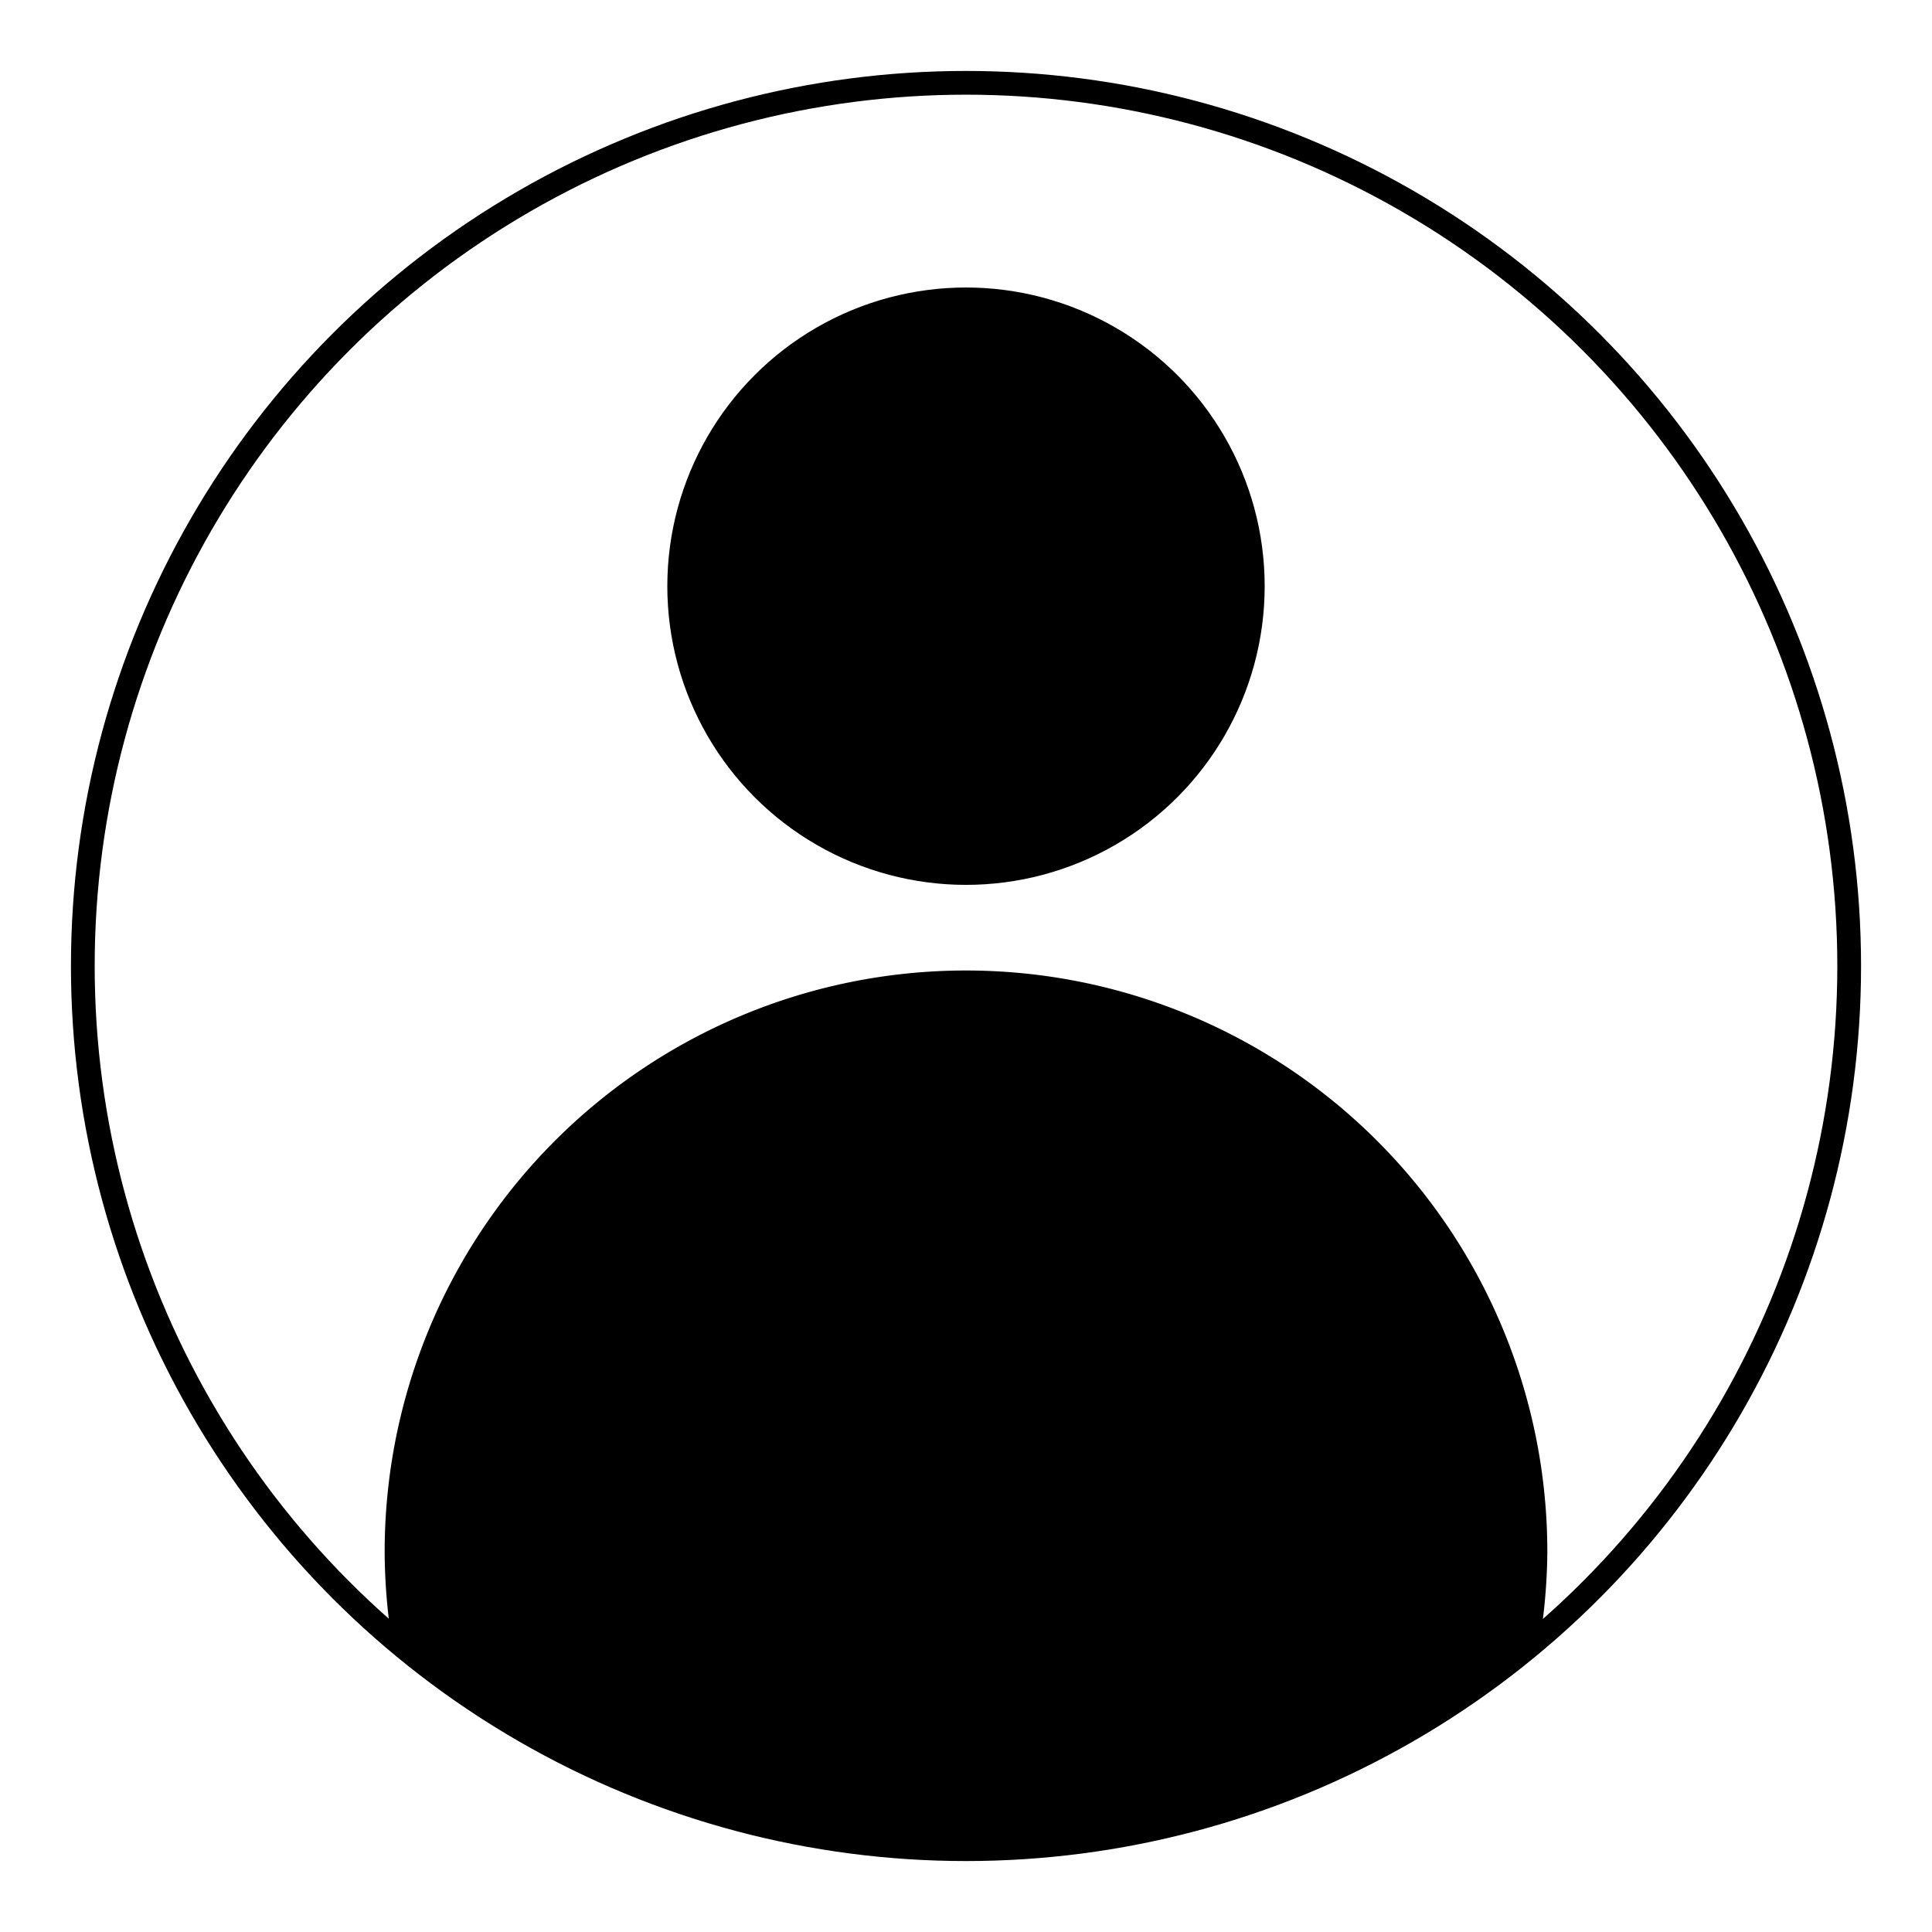 <?xml version="1.0" encoding="UTF-8" standalone="no"?>
<!-- Created with Inkscape (http://www.inkscape.org/) -->

<svg
   xmlns:dc="http://purl.org/dc/elements/1.1/"
   xmlns:cc="http://creativecommons.org/ns#"
   xmlns:rdf="http://www.w3.org/1999/02/22-rdf-syntax-ns#"
   xmlns:svg="http://www.w3.org/2000/svg"
   xmlns="http://www.w3.org/2000/svg"
   xmlns:sodipodi="http://sodipodi.sourceforge.net/DTD/sodipodi-0.dtd"
   xmlns:inkscape="http://www.inkscape.org/namespaces/inkscape"
   width="210mm"
   height="210mm"
   viewBox="0 0 744.094 744.094"
   id="svg2"
   version="1.1"
   inkscape:version="0.91 r13725"
   sodipodi:docname="Login.svg"
   inkscape:export-filename="/Users/jonathanloov/Dropbox/Teammajim/Node/Traffic/Web/Textures/Buttons/Login.png"
   inkscape:export-xdpi="90"
   inkscape:export-ydpi="90">
  <defs
     id="defs4" />
  <sodipodi:namedview
     id="base"
     pagecolor="#ffffff"
     bordercolor="#666666"
     borderopacity="1.0"
     inkscape:pageopacity="0.0"
     inkscape:pageshadow="2"
     inkscape:zoom="0.49497475"
     inkscape:cx="93.816533"
     inkscape:cy="395.18202"
     inkscape:document-units="px"
     inkscape:current-layer="layer1"
     showgrid="false"
     inkscape:snap-page="true"
     inkscape:snap-smooth-nodes="true"
     inkscape:window-width="1436"
     inkscape:window-height="856"
     inkscape:window-x="4"
     inkscape:window-y="0"
     inkscape:window-maximized="1"
     inkscape:snap-global="false" />
  <g
     inkscape:label="Layer 1"
     inkscape:groupmode="layer"
     id="layer1"
     transform="translate(0,-308.268)">
    <circle
       style="fill:none;fill-opacity:1;stroke:#000000;stroke-width:9.143;stroke-linecap:butt;stroke-linejoin:miter;stroke-miterlimit:4;stroke-dasharray:none;stroke-dashoffset:0;stroke-opacity:1"
       id="path4136"
       cx="372.047"
       cy="680.315"
       r="340.151" />
    <circle
       style="fill:#000000;fill-opacity:1;stroke:#000000;stroke-width:4.571;stroke-linecap:butt;stroke-linejoin:miter;stroke-miterlimit:4;stroke-dasharray:none;stroke-dashoffset:0;stroke-opacity:1"
       id="path4142"
       cx="372.047"
       cy="534.032"
       r="112.749" />
    <path
       style="fill:#000000;fill-opacity:1;stroke:#000000;stroke-width:3.935;stroke-linecap:butt;stroke-linejoin:miter;stroke-miterlimit:4;stroke-dasharray:none;stroke-dashoffset:0;stroke-opacity:1"
       d="M 372.047,684.013 A 221.928,221.928 0 0 0 150.119,905.941 221.928,221.928 0 0 0 152.967,940.517 340.151,340.151 0 0 0 372.047,1020.465 340.151,340.151 0 0 0 591.048,940.124 221.928,221.928 0 0 0 593.975,905.941 221.928,221.928 0 0 0 372.047,684.013 Z"
       id="path4147"
       inkscape:connector-curvature="0" />
  </g>
</svg>
